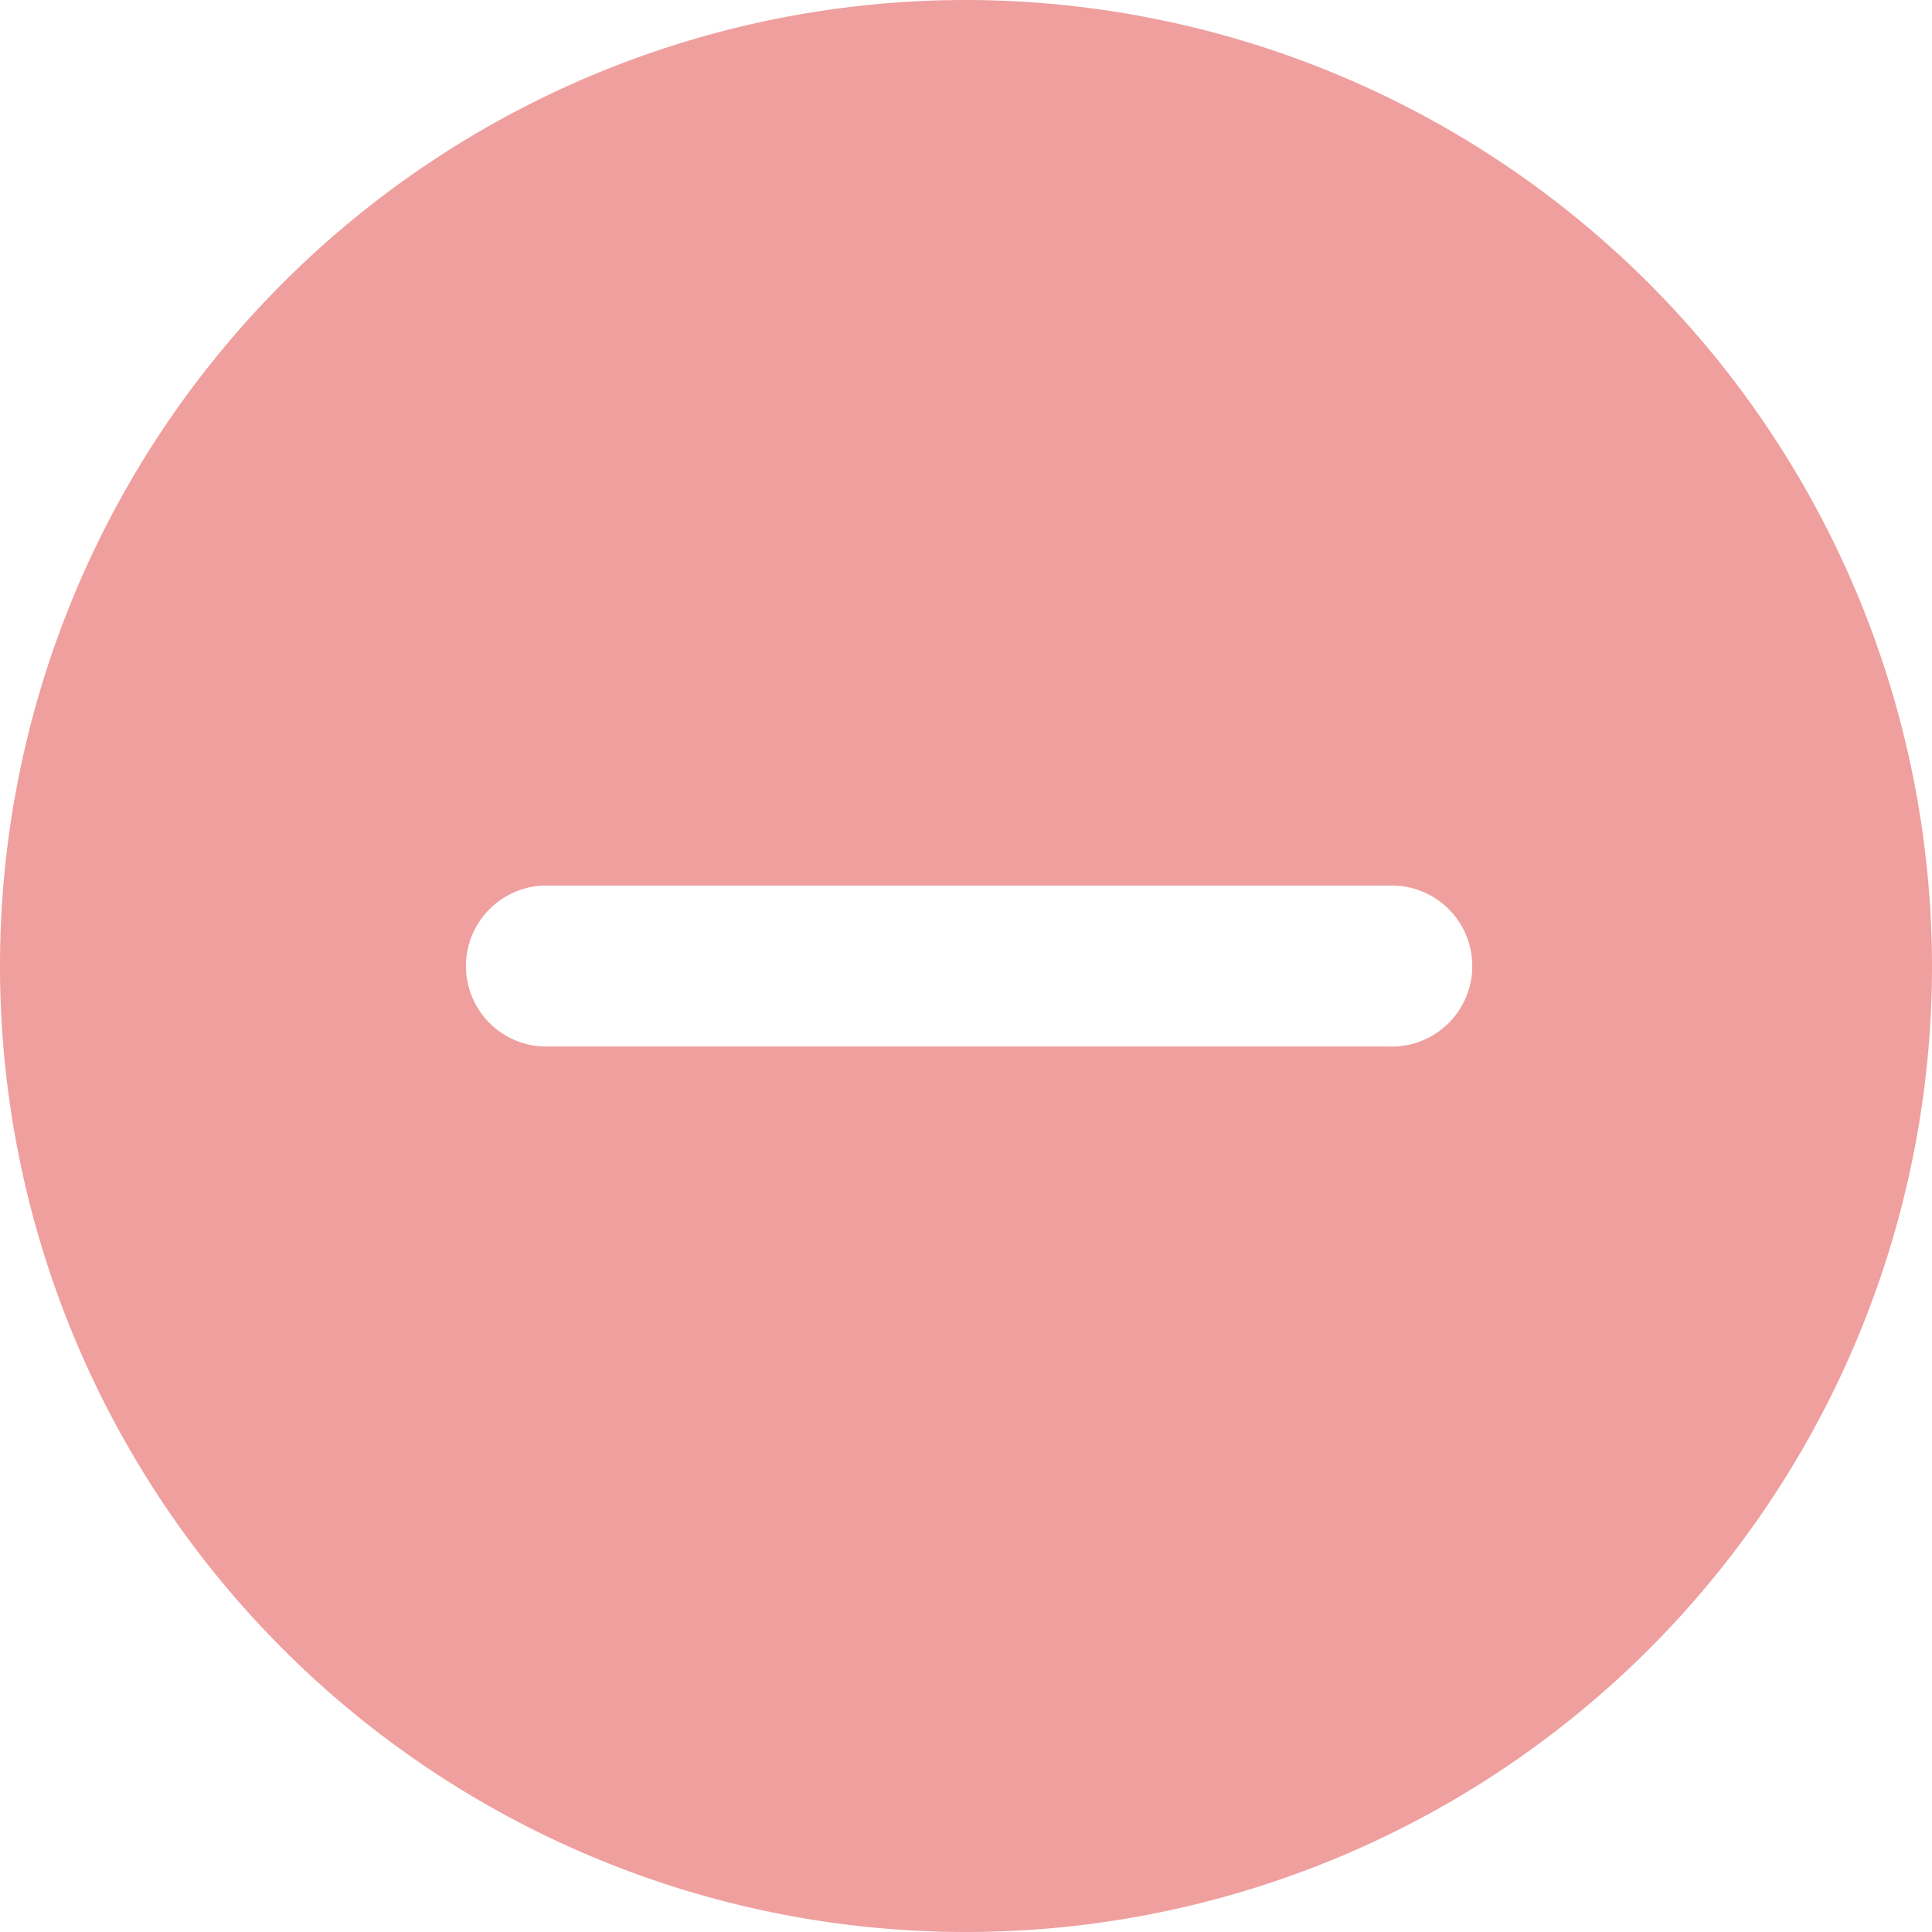 <svg xmlns="http://www.w3.org/2000/svg" width="16" height="16" viewBox="0 0 16 16">
  <path id="minus" d="M8,0a8,8,0,1,0,8,8A8.009,8.009,0,0,0,8,0Zm3.5,8.667h-7a.667.667,0,0,1,0-1.333h7a.667.667,0,1,1,0,1.333Zm0,0" fill="#dd2b2a" opacity="0.45"/>
</svg>
